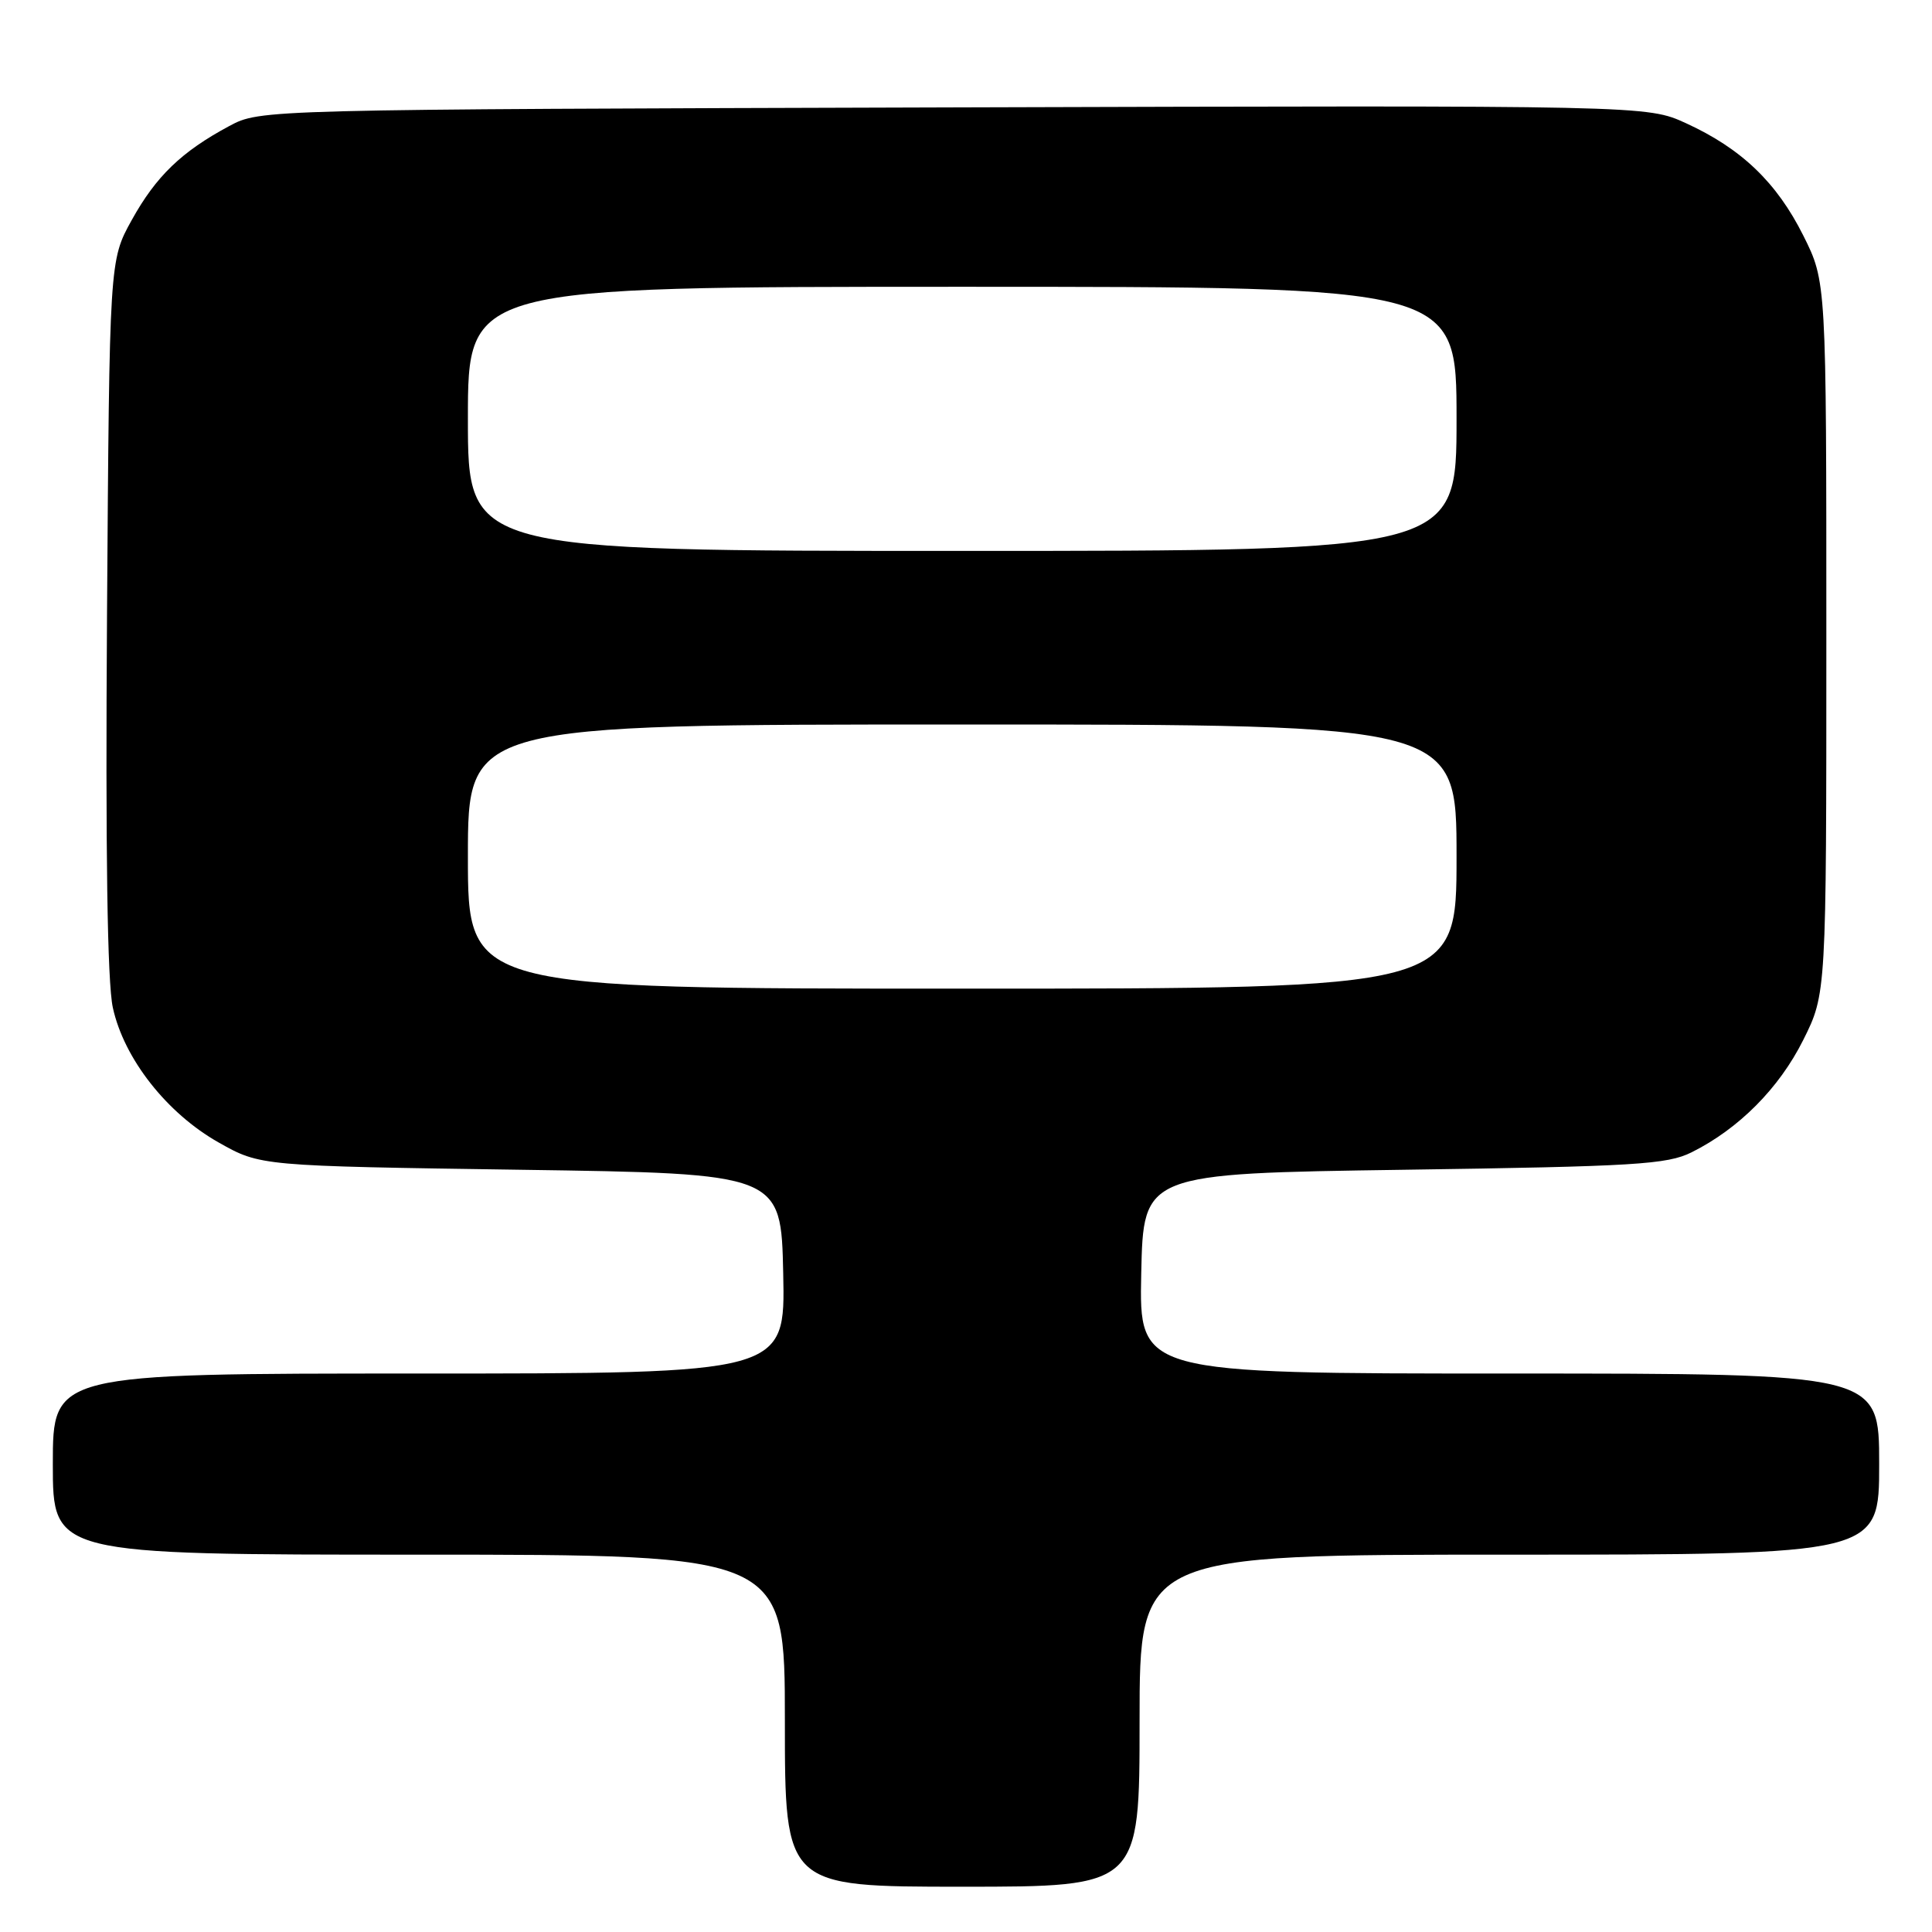 <?xml version="1.0" encoding="UTF-8" standalone="no"?>
<!DOCTYPE svg PUBLIC "-//W3C//DTD SVG 1.1//EN" "http://www.w3.org/Graphics/SVG/1.1/DTD/svg11.dtd" >
<svg xmlns="http://www.w3.org/2000/svg" xmlns:xlink="http://www.w3.org/1999/xlink" version="1.1" viewBox="0 0 256 256">
 <g >
 <path fill="currentColor"
d=" M 151.00 228.00 C 151.00 206.00 151.00 206.00 200.00 206.00 C 249.00 206.00 249.00 206.00 249.00 194.00 C 249.00 182.00 249.00 182.00 199.97 182.00 C 150.94 182.00 150.94 182.00 151.22 168.75 C 151.50 155.50 151.50 155.50 186.00 155.00 C 216.69 154.56 220.90 154.30 224.14 152.69 C 230.40 149.57 235.74 144.20 238.93 137.82 C 242.00 131.68 242.00 131.68 242.00 84.50 C 242.00 37.32 242.00 37.32 238.95 31.22 C 235.43 24.18 230.75 19.69 223.41 16.33 C 218.23 13.96 218.23 13.96 126.37 14.23 C 34.50 14.50 34.50 14.50 30.38 16.70 C 24.06 20.09 20.68 23.34 17.45 29.17 C 14.50 34.50 14.50 34.50 14.18 81.50 C 13.97 112.78 14.22 130.17 14.95 133.51 C 16.42 140.27 22.11 147.52 29.00 151.40 C 34.50 154.50 34.50 154.50 69.00 155.00 C 103.50 155.50 103.50 155.50 103.78 168.75 C 104.06 182.00 104.06 182.00 55.53 182.00 C 7.00 182.00 7.00 182.00 7.00 194.00 C 7.00 206.00 7.00 206.00 55.50 206.00 C 104.00 206.00 104.00 206.00 104.00 228.00 C 104.00 250.00 104.00 250.00 127.50 250.00 C 151.00 250.00 151.00 250.00 151.00 228.00 Z  M 62.00 113.50 C 62.00 96.00 62.00 96.00 127.50 96.00 C 193.00 96.00 193.00 96.00 193.00 113.50 C 193.00 131.00 193.00 131.00 127.50 131.00 C 62.00 131.00 62.00 131.00 62.00 113.50 Z  M 62.00 55.50 C 62.00 38.00 62.00 38.00 127.50 38.00 C 193.00 38.00 193.00 38.00 193.00 55.50 C 193.00 73.00 193.00 73.00 127.50 73.00 C 62.00 73.00 62.00 73.00 62.00 55.50 Z "/>
</g>
</svg>